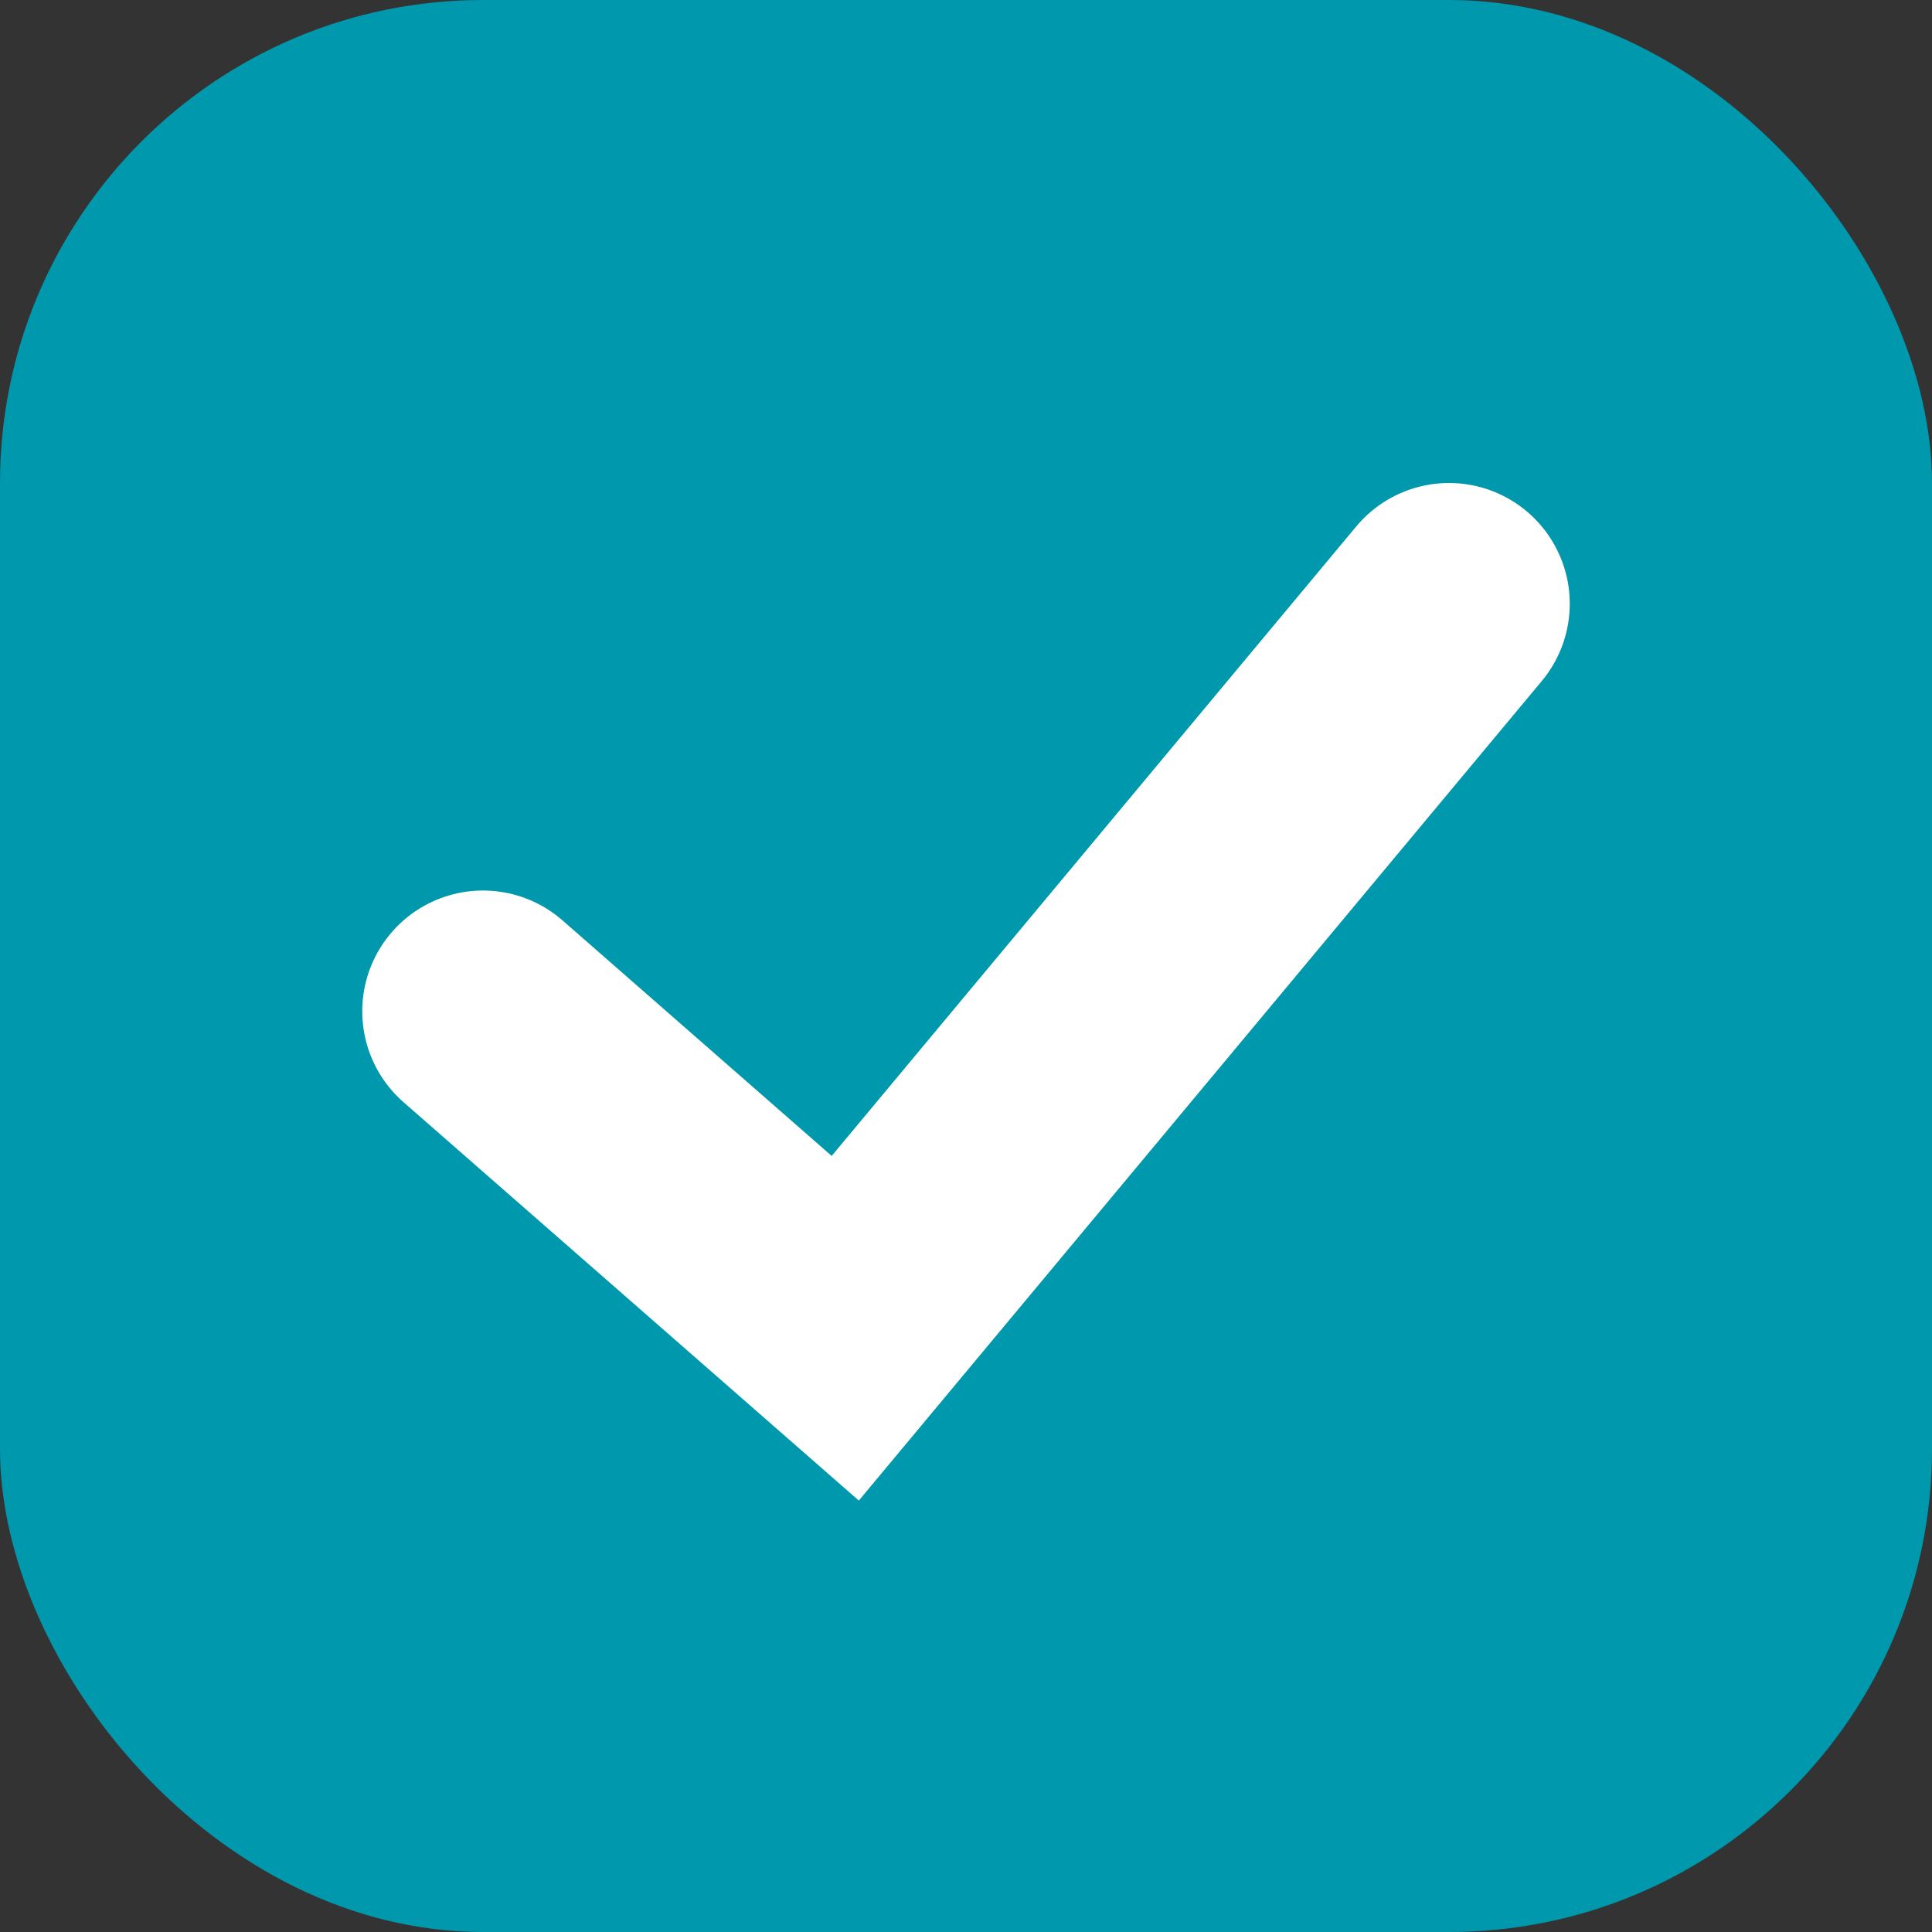 <svg width="16" height="16" viewBox="0 0 16 16" fill="none" xmlns="http://www.w3.org/2000/svg">
<rect x="0" y="0" width="16" height="16" fill="#333333" stroke="none"/>
<rect width="16" height="16" rx="4" fill="#0098AD"/>
<path d="M4 8.375L7 11L12 5" stroke="white" stroke-width="2" stroke-linecap="round"/>
</svg>
